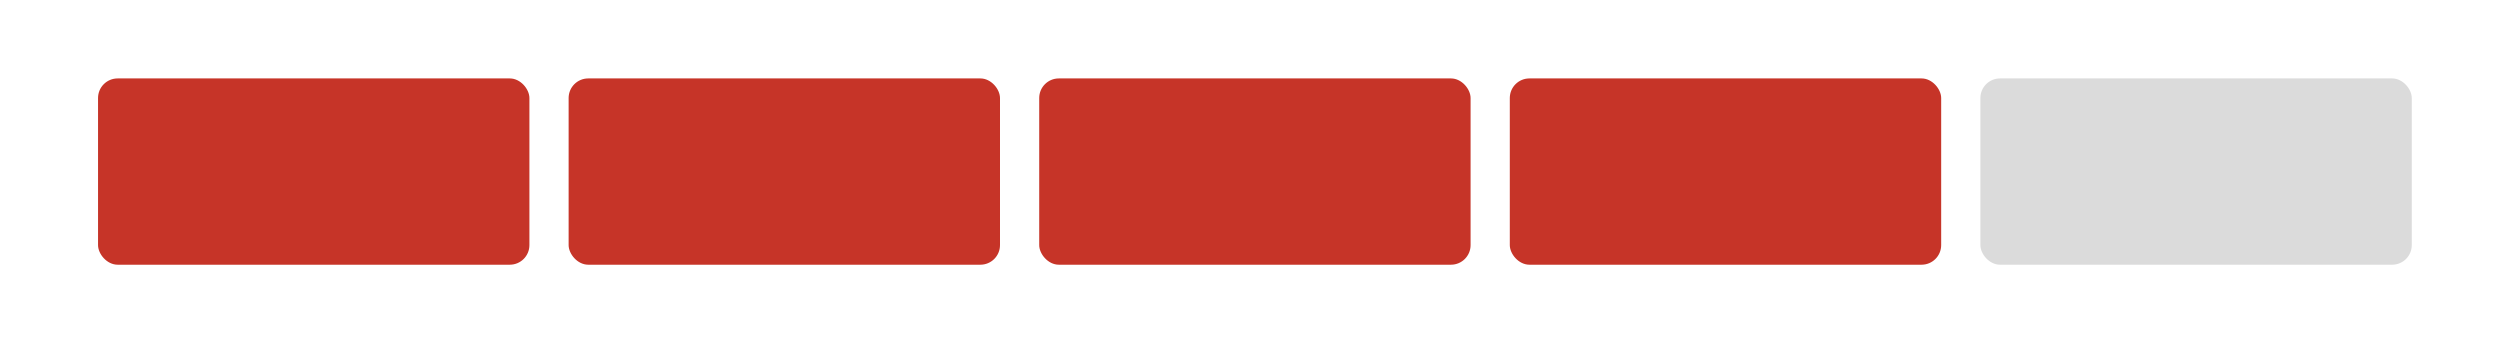 <svg width="255" height="35" viewBox="0 0 255 35" fill="none" xmlns="http://www.w3.org/2000/svg">
<g filter="url(#filter0_d_94_58)">
<rect x="4" y="4" width="247" height="27" rx="2" fill="white"/>
<rect x="10" y="8" width="44" height="19" rx="2" fill="#C63428"/>
<rect x="58" y="8" width="44" height="19" rx="2" fill="#C63428"/>
<rect x="106" y="8" width="44" height="19" rx="2" fill="#C63428"/>
<rect x="154" y="8" width="44" height="19" rx="2" fill="#C63428"/>
<rect x="202" y="8" width="44" height="19" rx="2" fill="#DBDBDB"/>
</g>
<defs>
<filter id="filter0_d_94_58" x="0" y="0" width="255" height="35" filterUnits="userSpaceOnUse" color-interpolation-filters="sRGB">
<feFlood flood-opacity="0" result="BackgroundImageFix"/>
<feColorMatrix in="SourceAlpha" type="matrix" values="0 0 0 0 0 0 0 0 0 0 0 0 0 0 0 0 0 0 127 0" result="hardAlpha"/>
<feOffset/>
<feGaussianBlur stdDeviation="2"/>
<feComposite in2="hardAlpha" operator="out"/>
<feColorMatrix type="matrix" values="0 0 0 0 0 0 0 0 0 0 0 0 0 0 0 0 0 0 0.25 0"/>
<feBlend mode="normal" in2="BackgroundImageFix" result="effect1_dropShadow_94_58"/>
<feBlend mode="normal" in="SourceGraphic" in2="effect1_dropShadow_94_58" result="shape"/>
</filter>
</defs>
</svg>
